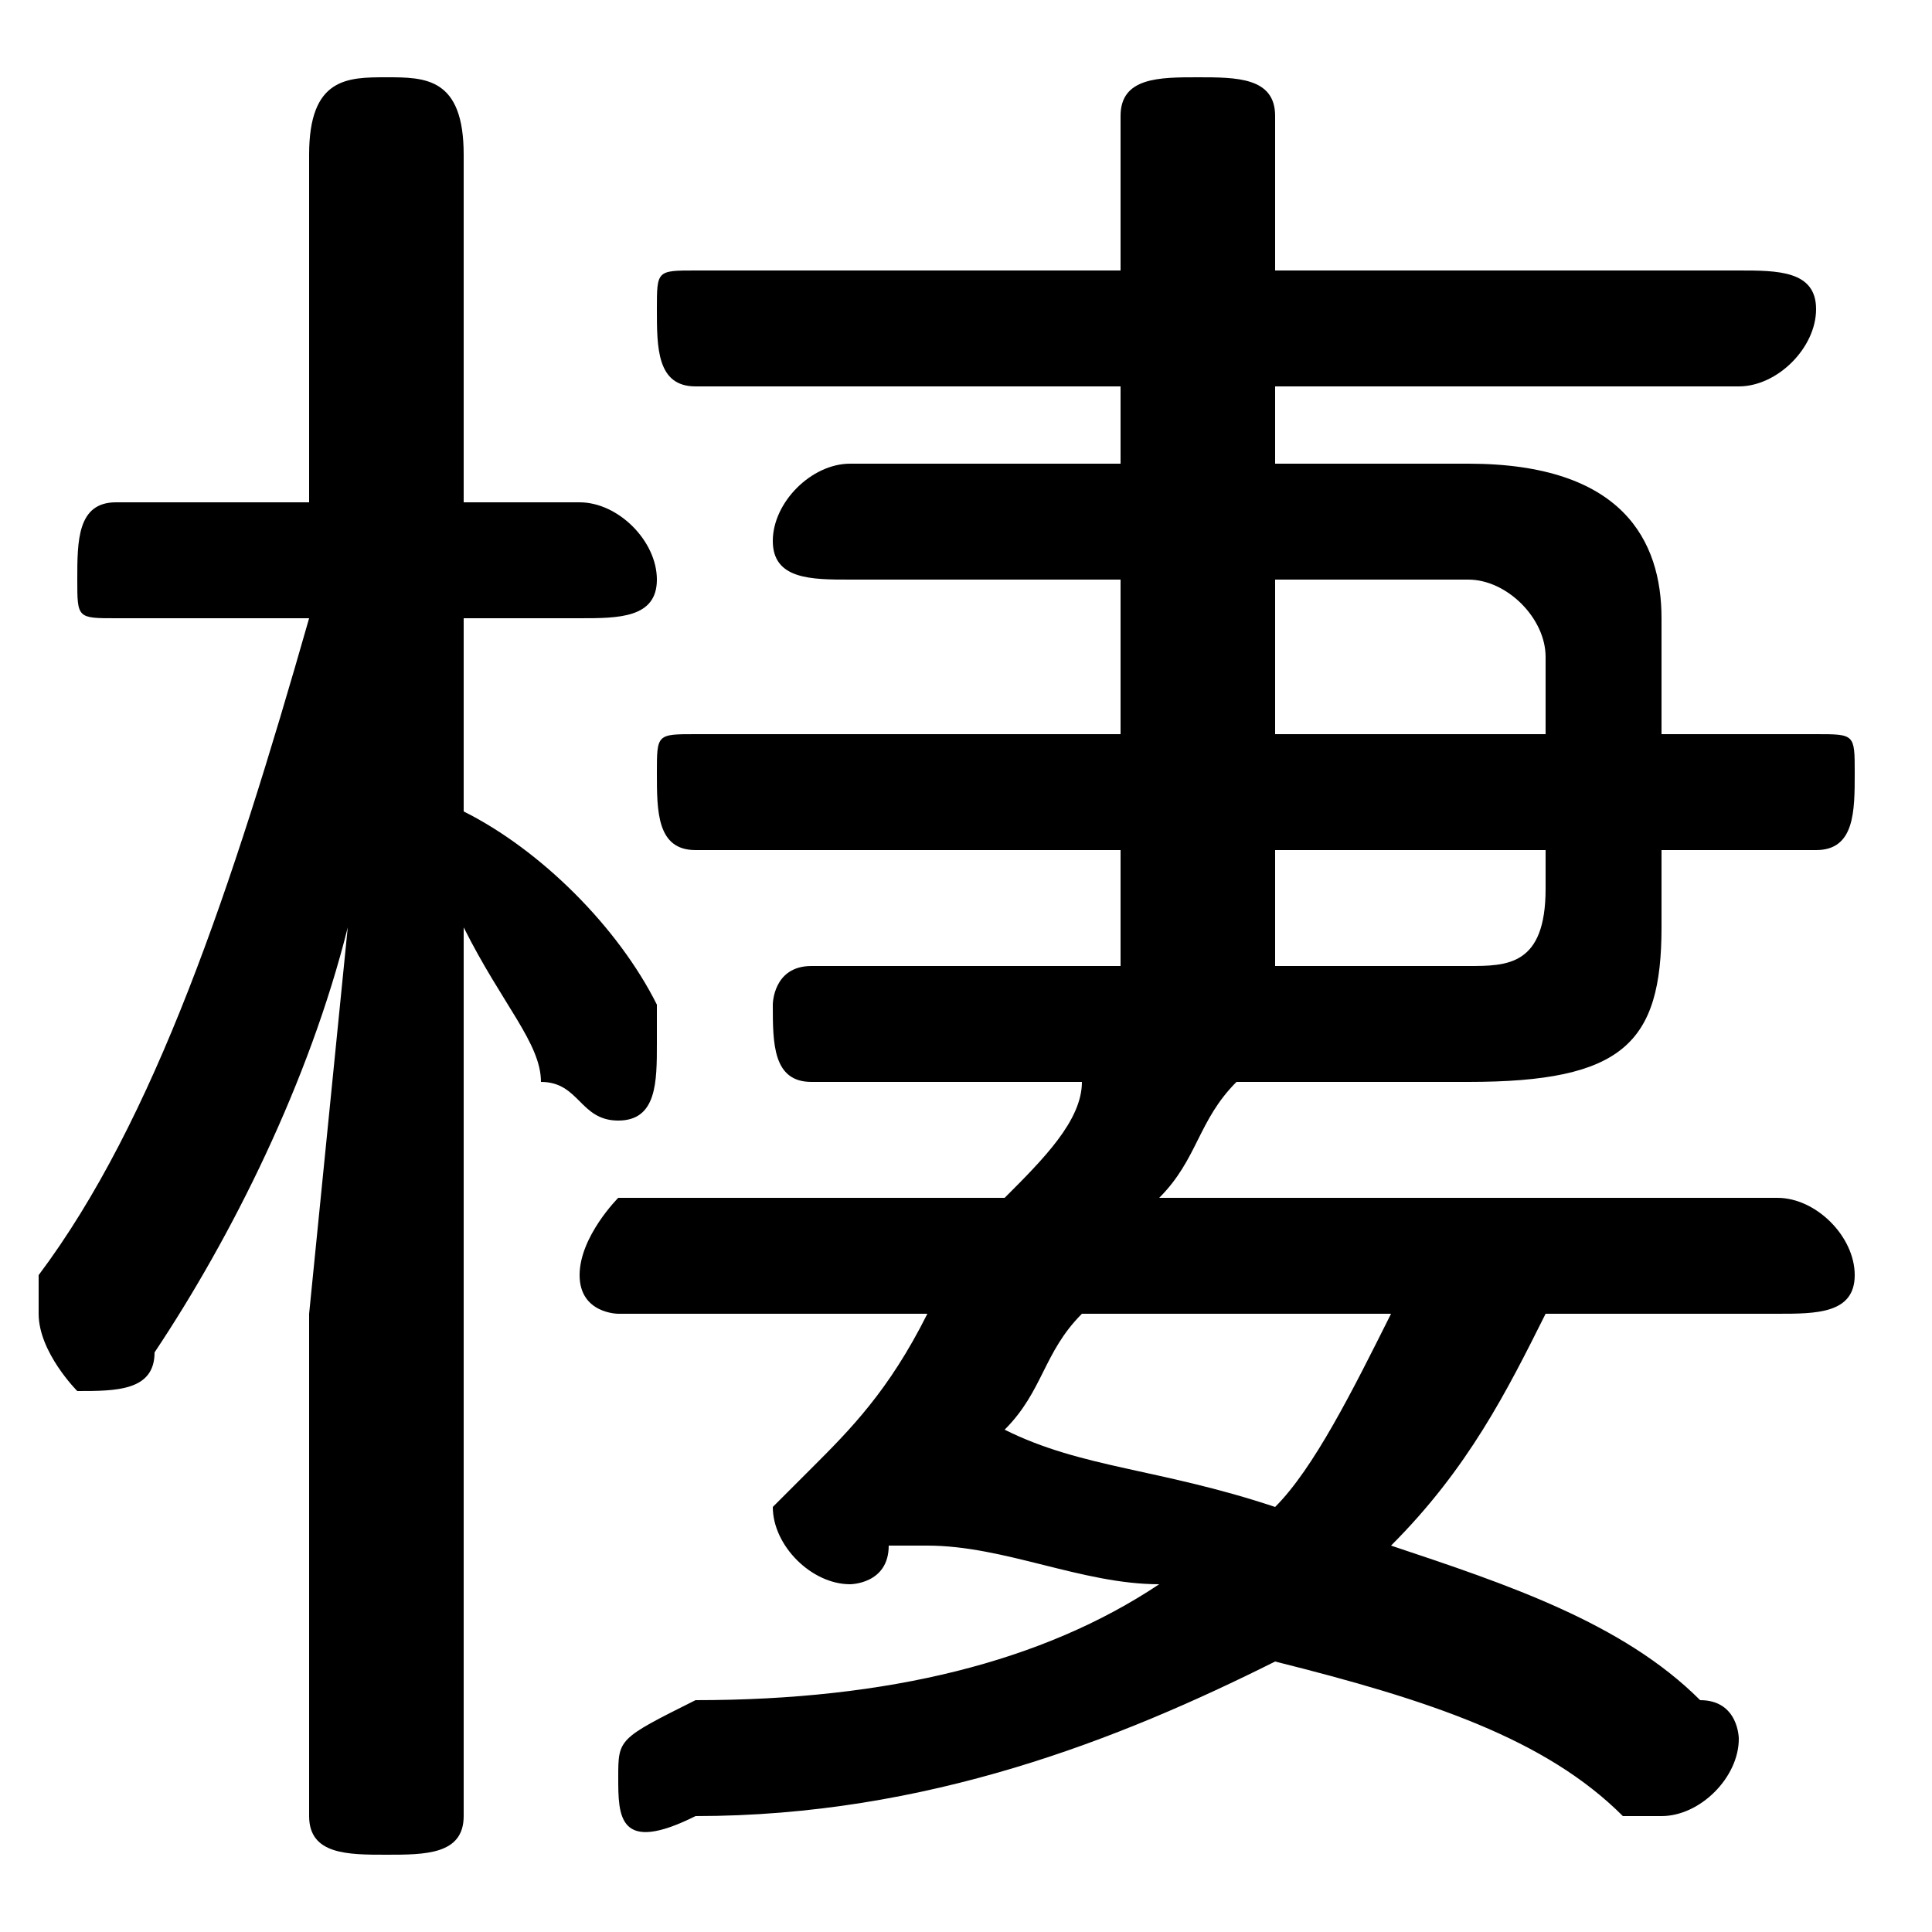 <svg xmlns="http://www.w3.org/2000/svg" viewBox="0 -44.0 50.0 50.0">
    <rect x="0" y="-44.0" width="50.0" height="50.0" fill="#808080" stroke="none"/>
    <g transform="scale(1, -1)">
        <!-- ボディの枠 -->
        <rect x="0" y="-6.0" width="50.0" height="50.0"
            stroke="white" fill="white"/>
        <!-- グリフ座標系の原点 -->
        <circle cx="0" cy="0" r="5" fill="white"/>
        <!-- グリフのアウトライン -->
        <g style="fill:black;stroke:#000000;stroke-width:0;stroke-linecap:round;stroke-linejoin:round;">
        <path d="M 29.0 22.0 L 29.0 19.0 L 21.0 19.0 C 20.0 19.0 20.0 18.0 20.0 18.0 C 20.0 17.0 20.0 16.0 21.0 16.0 L 28.0 16.0 C 28.0 15.0 27.0 14.0 26.0 13.0 L 16.0 13.0 C 16.0 13.0 15.0 12.0 15.0 11.0 C 15.0 10.0 16.0 10.0 16.0 10.0 L 24.0 10.0 C 23.0 8.0 22.0 7.0 21.0 6.0 C 20.0 5.0 20.0 5.0 20.0 5.0 C 20.0 4.0 21.0 3.0 22.0 3.0 C 22.0 3.0 23.0 3.0 23.0 4.0 C 24.0 4.0 24.0 4.0 24.0 4.0 C 26.0 4.0 28.0 3.0 30.0 3.0 C 27.0 1.0 23.0 0.0 18.0 -0.0 C 16.0 -1.0 16.0 -1.0 16.0 -2.0 C 16.0 -3.0 16.0 -4.0 18.0 -3.0 C 24.0 -3.0 29.0 -1.0 33.0 1.0 C 37.0 0.0 40.0 -1.0 42.0 -3.0 C 43.0 -3.0 43.0 -3.0 43.0 -3.0 C 44.0 -3.0 45.0 -2.0 45.0 -1.0 C 45.0 -1.0 45.0 0.0 44.0 0.0 C 42.0 2.0 39.0 3.0 36.0 4.0 C 38.0 6.0 39.0 8.0 40.0 10.0 L 46.0 10.0 C 47.0 10.0 48.0 10.0 48.0 11.0 C 48.0 12.0 47.0 13.0 46.0 13.0 L 30.0 13.0 C 31.0 14.0 31.0 15.0 32.0 16.0 L 38.0 16.0 C 42.0 16.0 43.0 17.0 43.0 20.0 L 43.0 22.0 L 47.0 22.0 C 48.0 22.0 48.0 23.0 48.0 24.0 C 48.0 25.0 48.0 25.0 47.0 25.0 L 43.0 25.0 L 43.0 28.0 C 43.0 30.0 42.0 32.0 38.0 32.0 L 33.0 32.0 L 33.0 34.0 L 45.0 34.0 C 46.0 34.0 47.0 35.0 47.0 36.0 C 47.0 37.0 46.0 37.0 45.0 37.0 L 33.0 37.0 L 33.0 41.0 C 33.0 42.0 32.0 42.0 31.0 42.0 C 30.0 42.0 29.0 42.0 29.0 41.0 L 29.0 37.0 L 18.0 37.0 C 17.0 37.0 17.0 37.0 17.0 36.0 C 17.0 35.0 17.0 34.0 18.0 34.0 L 29.0 34.0 L 29.0 32.0 L 22.0 32.0 C 21.0 32.0 20.0 31.0 20.0 30.0 C 20.0 29.0 21.0 29.0 22.0 29.0 L 29.0 29.0 L 29.0 25.0 L 18.0 25.0 C 17.0 25.0 17.0 25.0 17.0 24.0 C 17.0 23.0 17.0 22.0 18.0 22.0 Z M 33.0 22.0 L 40.0 22.0 L 40.0 21.0 C 40.0 19.0 39.0 19.0 38.0 19.0 L 33.0 19.0 Z M 33.0 25.0 L 33.0 29.0 L 38.0 29.0 C 39.0 29.0 40.0 28.0 40.0 27.0 L 40.0 25.0 Z M 36.0 10.0 C 35.0 8.0 34.0 6.0 33.0 5.0 C 30.0 6.0 28.0 6.0 26.0 7.0 C 27.0 8.0 27.0 9.0 28.0 10.0 Z M 8.0 28.0 C 6.0 21.0 4.0 15.0 1.0 11.0 C 1.0 10.0 1.0 10.0 1.0 10.0 C 1.0 9.0 2.0 8.0 2.0 8.0 C 3.0 8.0 4.0 8.0 4.0 9.0 C 6.0 12.0 8.0 16.0 9.0 20.0 L 8.0 10.0 L 8.0 -3.0 C 8.0 -4.0 9.0 -4.0 10.0 -4.0 C 11.0 -4.0 12.0 -4.0 12.0 -3.0 L 12.0 20.0 C 13.0 18.0 14.0 17.0 14.0 16.0 C 15.0 16.0 15.0 15.0 16.0 15.0 C 17.0 15.0 17.0 16.0 17.0 17.0 C 17.0 17.0 17.0 18.0 17.0 18.0 C 16.0 20.0 14.0 22.0 12.0 23.0 L 12.0 28.0 L 15.0 28.0 C 16.0 28.0 17.0 28.0 17.0 29.0 C 17.0 30.0 16.0 31.0 15.0 31.0 L 12.0 31.0 L 12.0 40.0 C 12.0 42.0 11.0 42.0 10.0 42.0 C 9.0 42.0 8.0 42.0 8.0 40.0 L 8.0 31.0 L 3.0 31.0 C 2.0 31.0 2.0 30.0 2.0 29.0 C 2.0 28.0 2.0 28.0 3.0 28.0 Z"/>
    </g>
    </g>
</svg>
